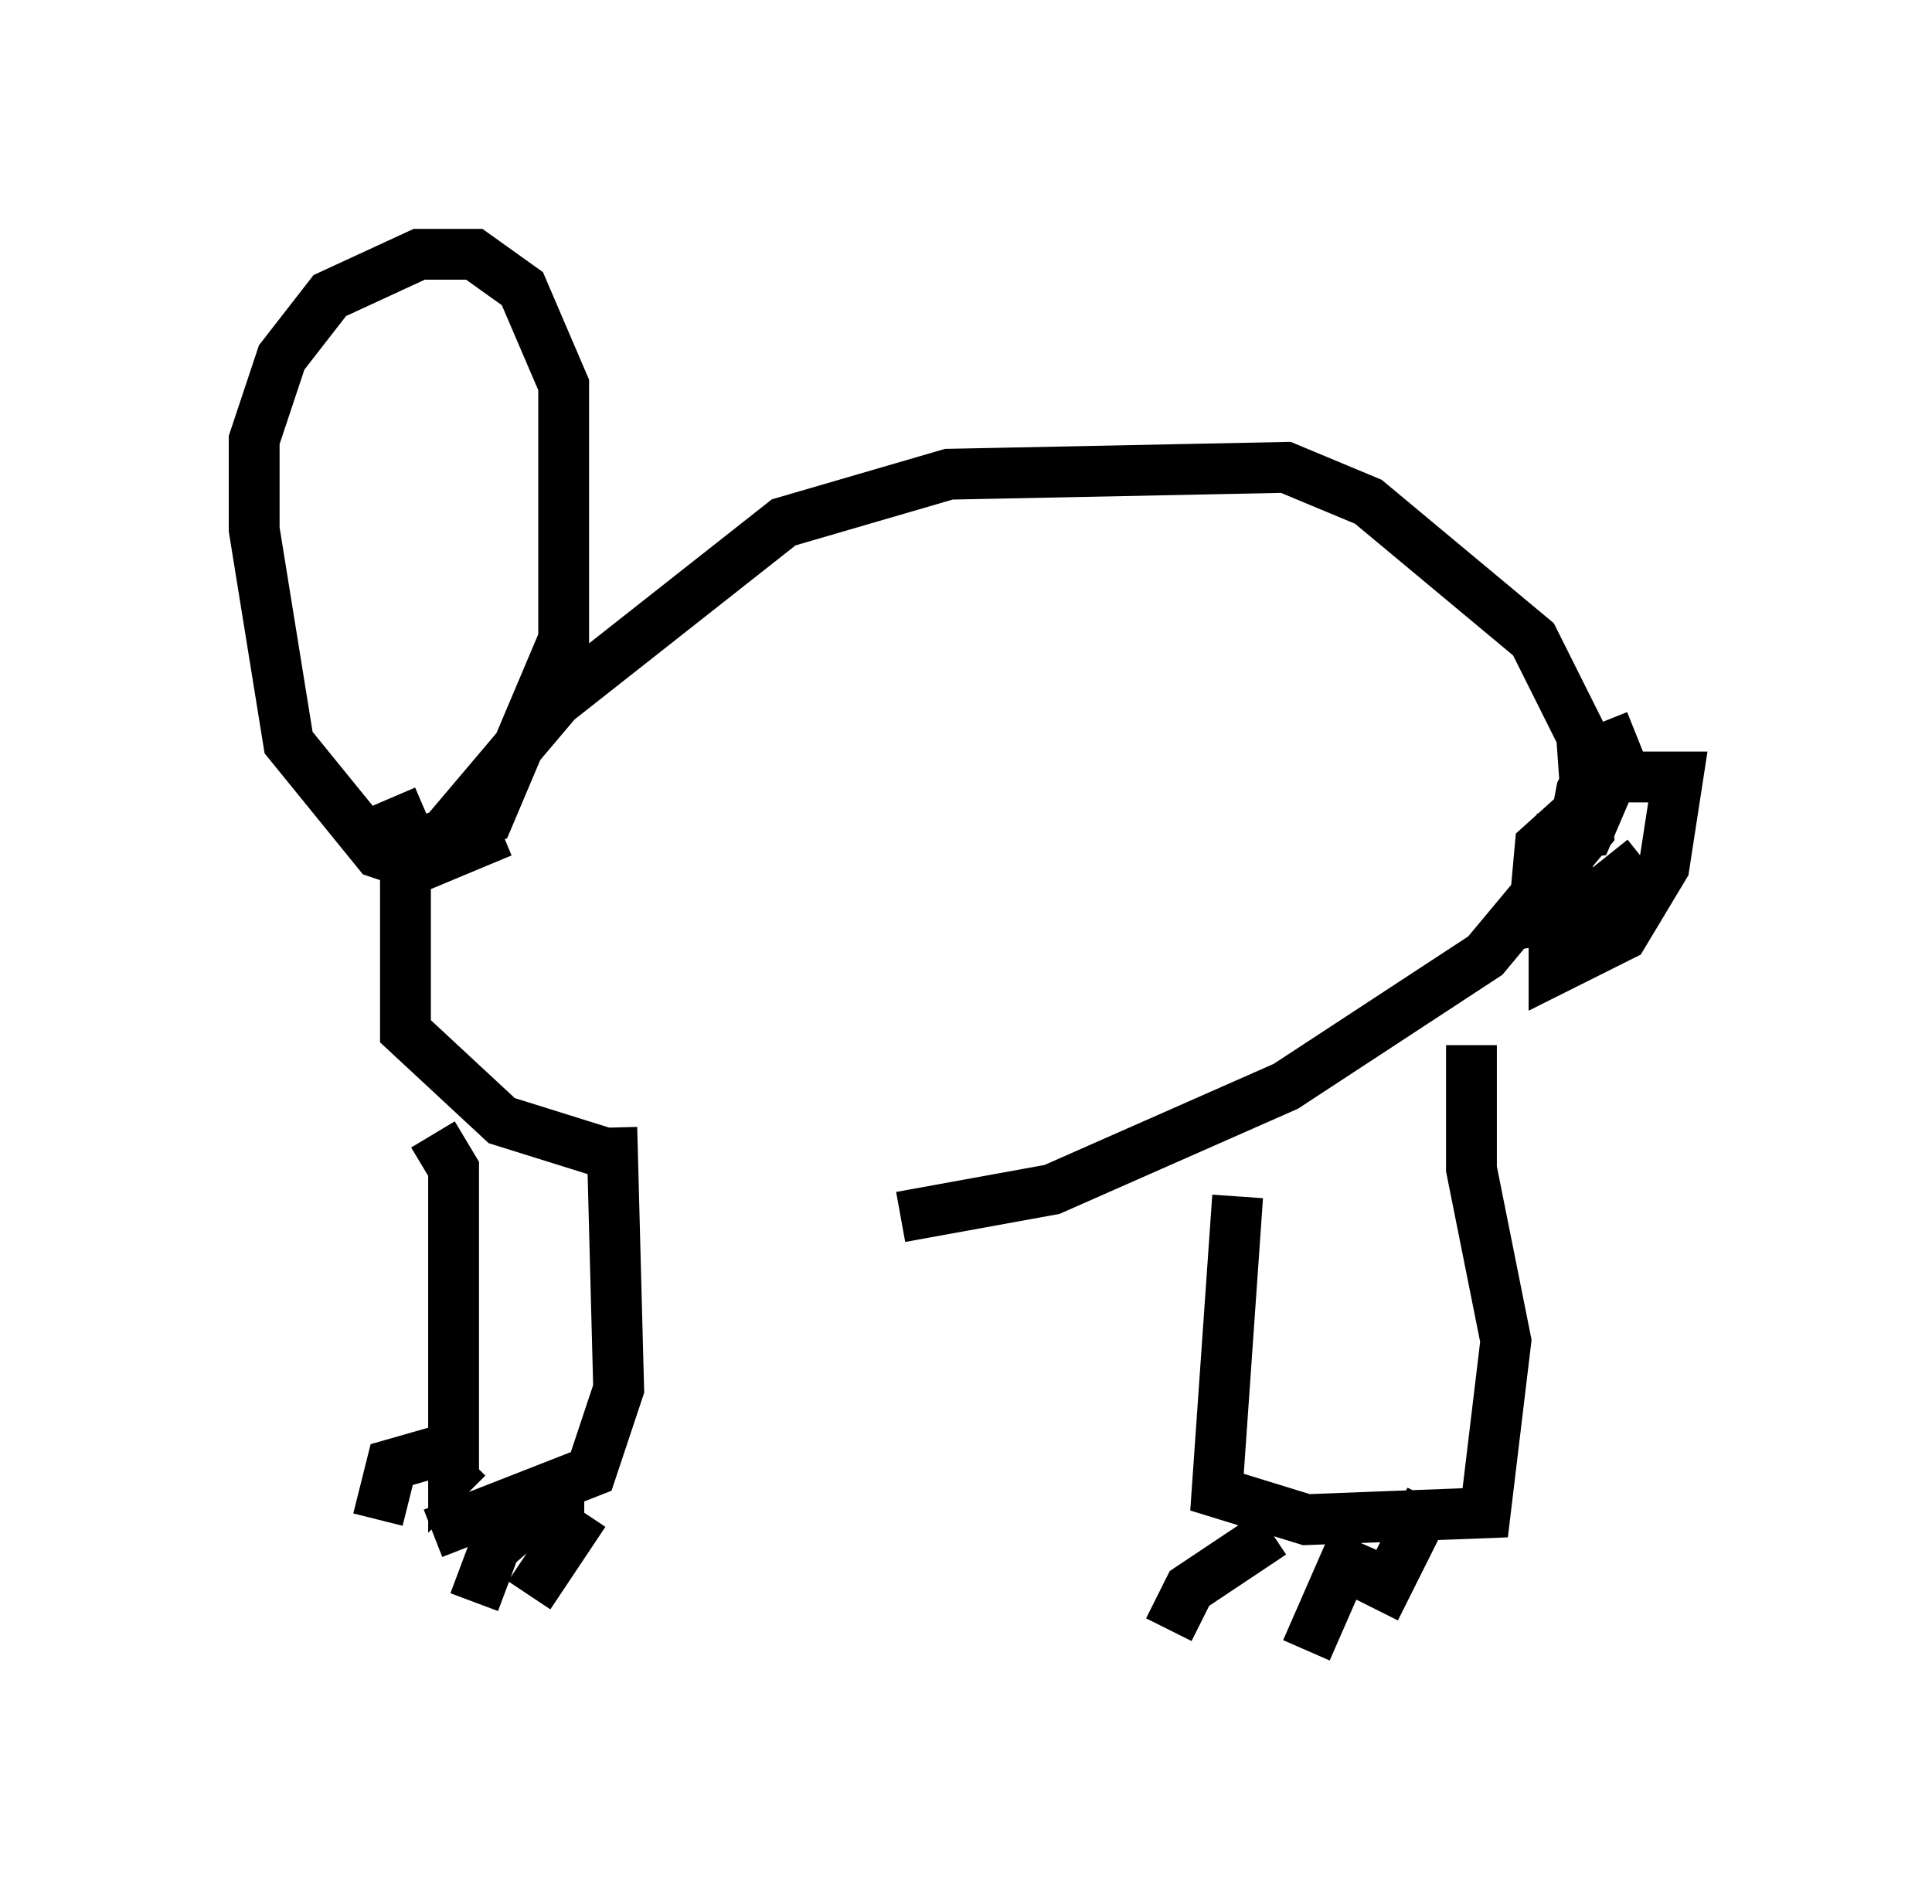 <?xml version="1.0" encoding="utf-8" ?>
<svg baseProfile="full" height="37.469" version="1.1" width="38.011" xmlns="http://www.w3.org/2000/svg" xmlns:ev="http://www.w3.org/2001/xml-events" xmlns:xlink="http://www.w3.org/1999/xlink"><defs /><rect fill="white" height="37.469" width="38.011" x="0" y="0" /><path d="M25.703, 22.862 m-13.667, -0.135 l-2.165, -0.677 -1.894, -1.759 l0.0, -2.977 2.977, -3.518 l4.465, -3.518 3.248, -0.947 l6.631, -0.135 1.624, 0.677 l3.248, 2.706 0.947, 1.894 l0.135, 1.894 -2.03, 2.436 l-3.924, 2.571 -4.601, 2.03 l-2.977, 0.541 m-9.202, -1.624 l0.406, 0.677 0.0, 5.954 l0.271, -0.271 m2.842, -6.495 l0.135, 5.142 -0.541, 1.624 l-3.112, 1.218 m0.135, -1.624 l-0.947, 0.271 -0.271, 1.083 m4.059, -0.271 l-0.812, 0.0 -0.947, 0.812 l-0.406, 1.083 m2.165, -1.759 l-1.083, 1.624 m13.938, -7.848 l-0.406, 5.819 1.759, 0.541 l3.518, -0.135 0.406, -3.383 l-0.677, -3.383 0.0, -2.436 m-3.924, 9.607 l-1.624, 1.083 -0.406, 0.812 m3.654, -1.759 l-0.947, 2.165 m2.436, -2.977 l-1.083, 2.165 m3.248, -15.155 l0.947, -0.135 0.406, -0.947 l-1.353, 1.218 -0.135, 1.488 l0.812, -0.135 1.353, -1.083 m-0.135, -2.436 l-0.677, 0.271 -0.406, 0.812 l-0.541, 2.842 0.0, 0.677 l1.353, -0.677 0.812, -1.353 l0.271, -1.759 -1.353, 0.0 l-1.488, 1.894 m-20.297, -0.812 l-1.624, 0.677 -0.812, -0.271 l-1.759, -2.165 -0.677, -4.195 l0.0, -1.759 0.541, -1.624 l0.947, -1.218 1.759, -0.812 l1.083, 0.0 0.947, 0.677 l0.812, 1.894 0.0, 5.007 l-1.488, 3.518 -1.488, 0.541 l-0.406, -0.947 " fill="none" stroke="black" stroke-width="1" /></svg>